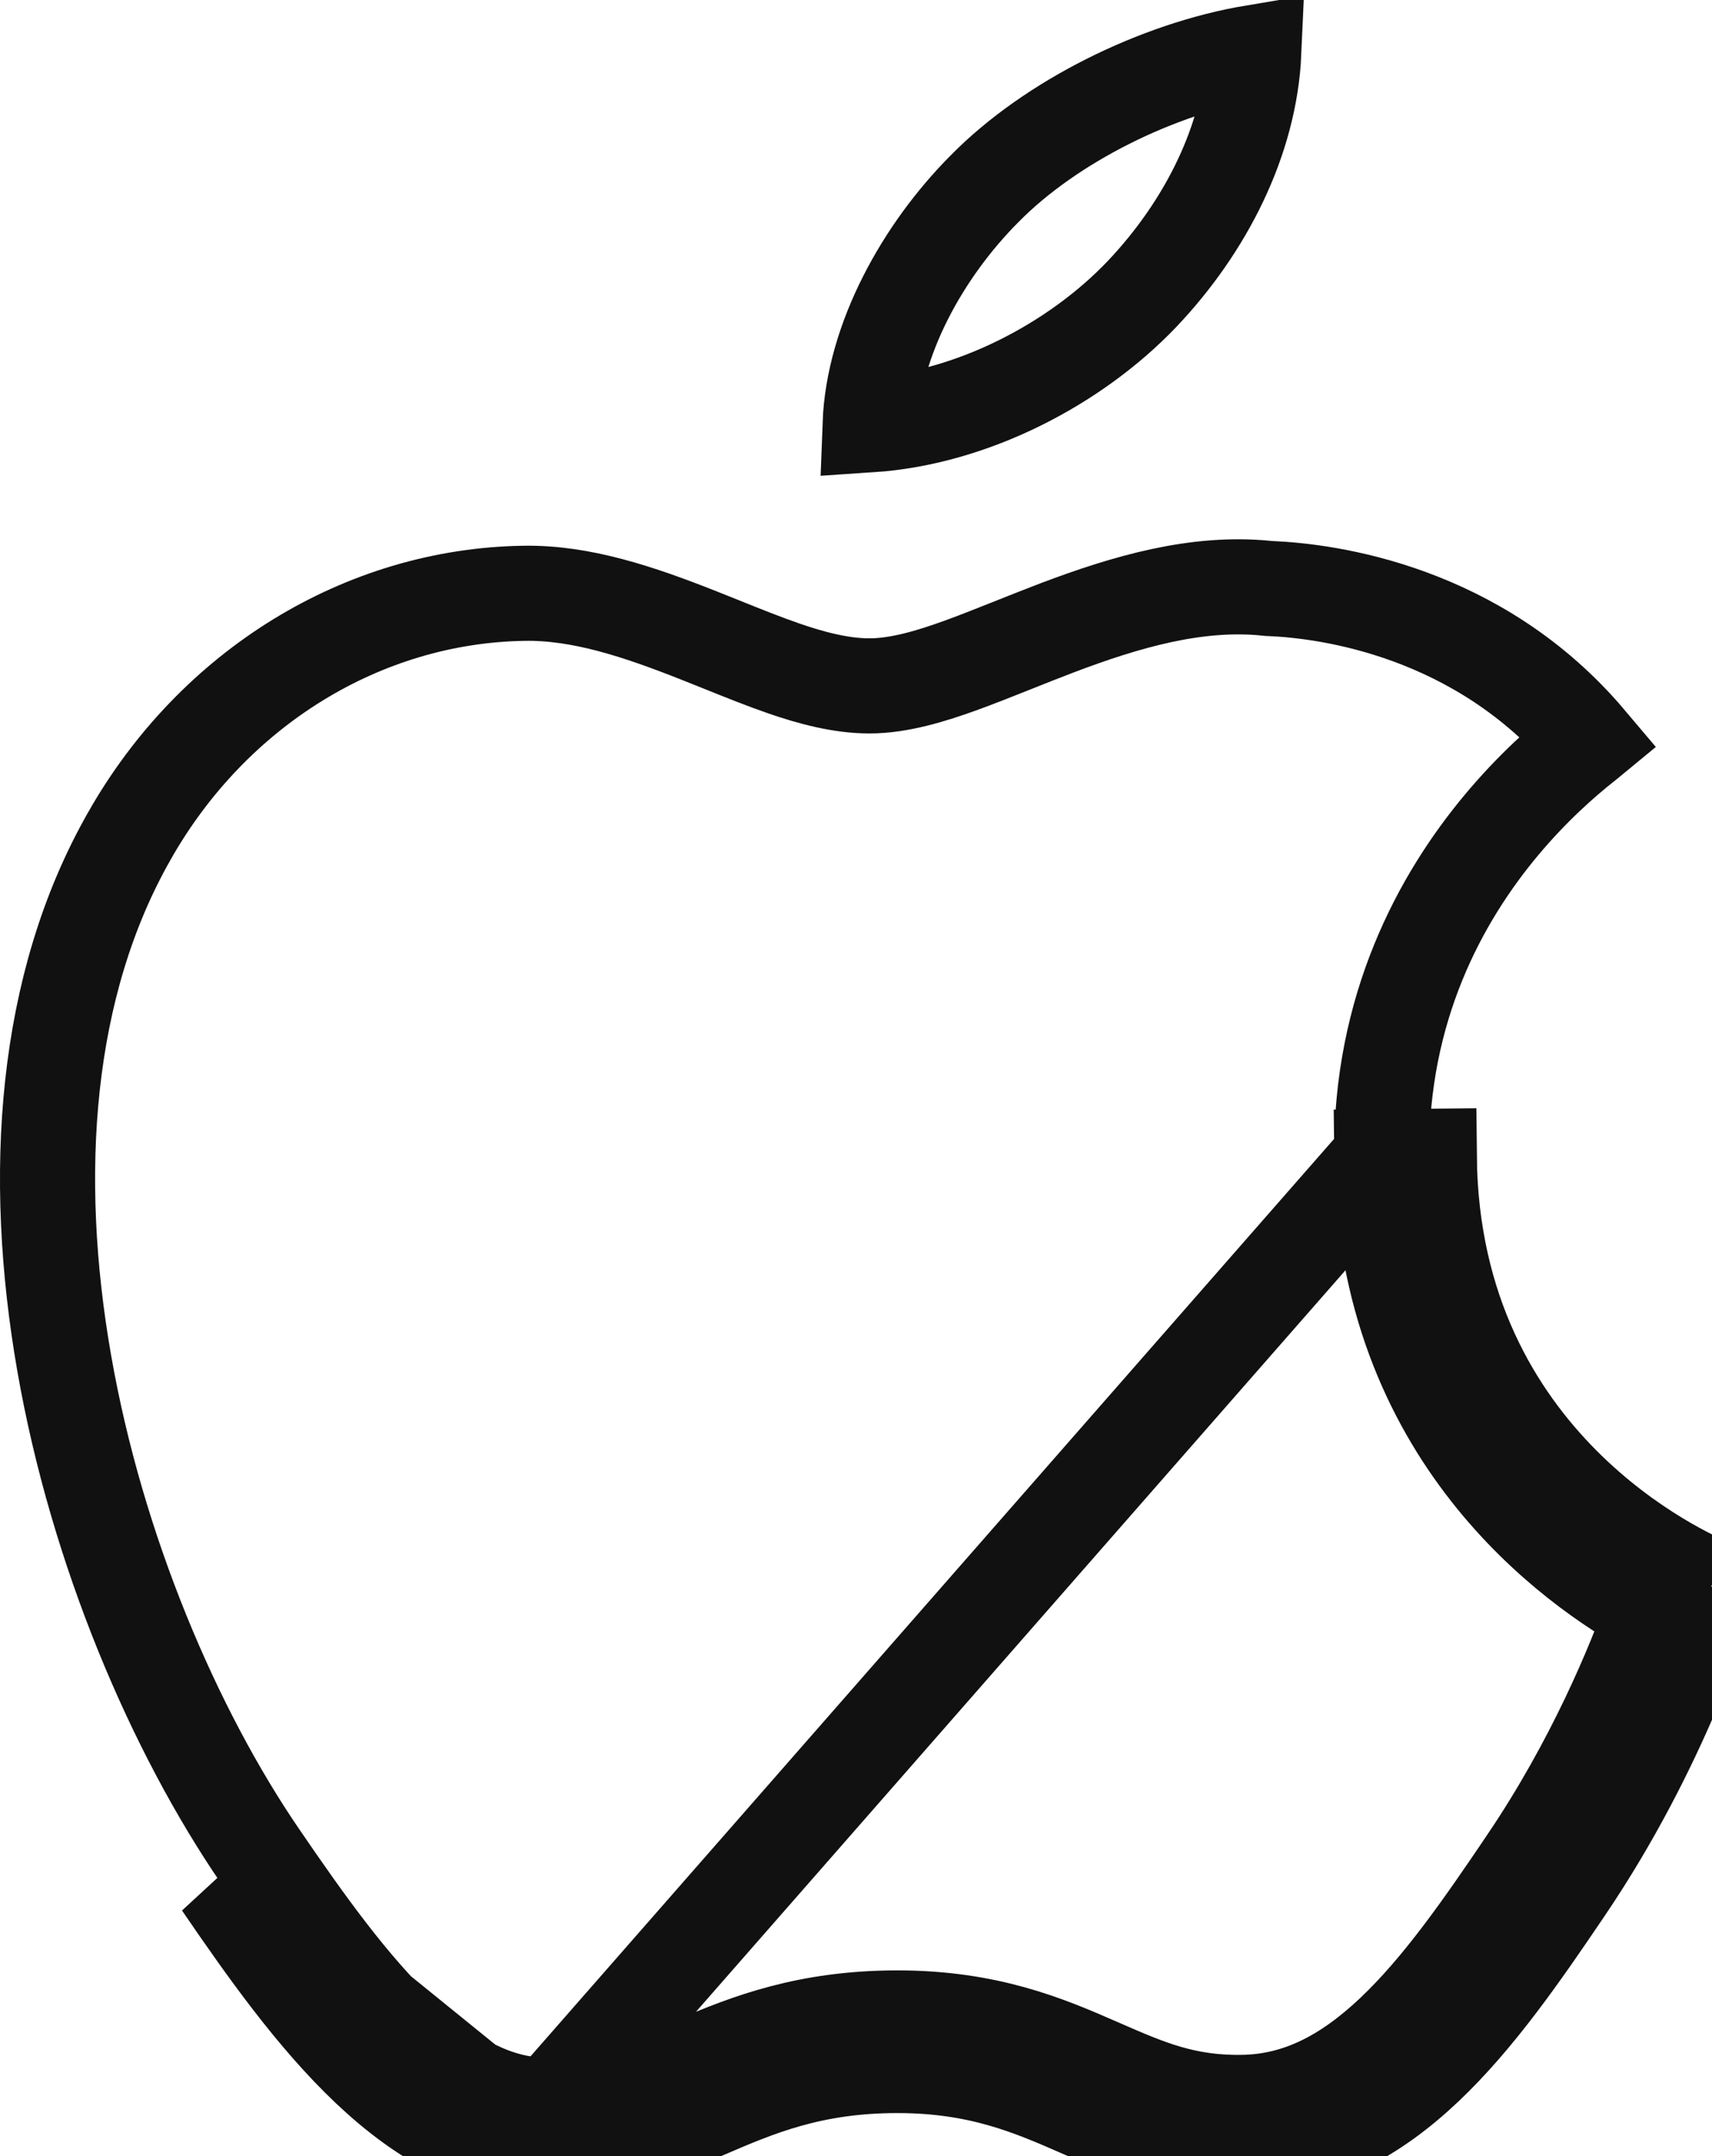 <svg width="54" height="68" viewBox="0 0 54 68" fill="none" xmlns="http://www.w3.org/2000/svg">
<path d="M17.44 67.888C19.394 67.811 20.782 67.213 22.218 66.595C23.872 65.882 25.588 65.143 28.305 65.143C30.901 65.143 32.541 65.861 34.119 66.552C35.625 67.211 37.074 67.846 39.243 67.805C43.762 67.723 46.622 63.652 49.385 59.565C52.428 55.067 53.768 50.705 53.955 50.096C53.965 50.065 53.971 50.044 53.975 50.033M17.44 67.888L17.383 66.389M17.44 67.888C13.083 68.053 9.765 63.483 6.979 59.408L17.44 67.888ZM17.383 66.389C19.049 66.323 20.203 65.828 21.657 65.203C21.756 65.16 21.855 65.118 21.957 65.074C23.581 64.379 25.467 63.643 28.305 63.643C31.164 63.643 33.023 64.435 34.614 65.131L34.665 65.153C36.187 65.819 37.376 66.34 39.215 66.306L39.216 66.306C40.98 66.273 42.484 65.477 43.941 64.098C45.428 62.69 46.746 60.79 48.142 58.725L48.142 58.724C50.281 55.563 51.543 52.47 52.137 50.809M17.383 66.389C15.784 66.45 14.24 65.653 12.652 64.149C11.062 62.643 9.618 60.61 8.217 58.561L8.216 58.56C5.489 54.578 3.057 48.898 2.024 42.984C0.99 37.058 1.39 31.085 4.081 26.366L4.082 26.363C6.731 21.692 11.45 18.794 16.514 18.712L16.518 18.712C18.332 18.678 20.165 19.299 22.032 20.037C22.263 20.128 22.498 20.223 22.734 20.317C23.408 20.589 24.094 20.864 24.727 21.083C25.581 21.377 26.515 21.632 27.424 21.632C28.365 21.632 29.38 21.32 30.298 20.988C30.801 20.806 31.396 20.569 31.997 20.33C32.457 20.147 32.92 19.962 33.348 19.8C35.512 18.98 37.75 18.326 39.962 18.554L40.008 18.559L40.054 18.561C41.879 18.636 46.633 19.257 50.104 23.367C50.087 23.381 50.069 23.394 50.052 23.408C49.297 24 48.324 24.865 47.364 26.014C45.437 28.318 43.538 31.793 43.582 36.481L17.383 66.389ZM52.137 50.809C52.827 51.186 53.257 51.35 53.233 51.337L53.975 50.033M52.137 50.809C52.352 50.206 52.48 49.792 52.529 49.632C52.539 49.6 52.545 49.579 52.549 49.567L53.975 50.033M52.137 50.809C49.624 49.436 43.662 45.236 43.582 36.481L45.082 36.467C45.172 46.259 53.273 49.732 53.933 50.015C53.957 50.025 53.971 50.031 53.975 50.033M31.054 5.954L31.054 5.954L31.061 5.947C33.144 3.831 36.515 2.161 39.548 1.653C39.426 4.398 38.042 7.148 36.01 9.284C33.927 11.465 30.684 13.185 27.444 13.399C27.543 10.706 29.119 7.896 31.054 5.954Z" stroke="#111111" stroke-width="3"/>
</svg>
